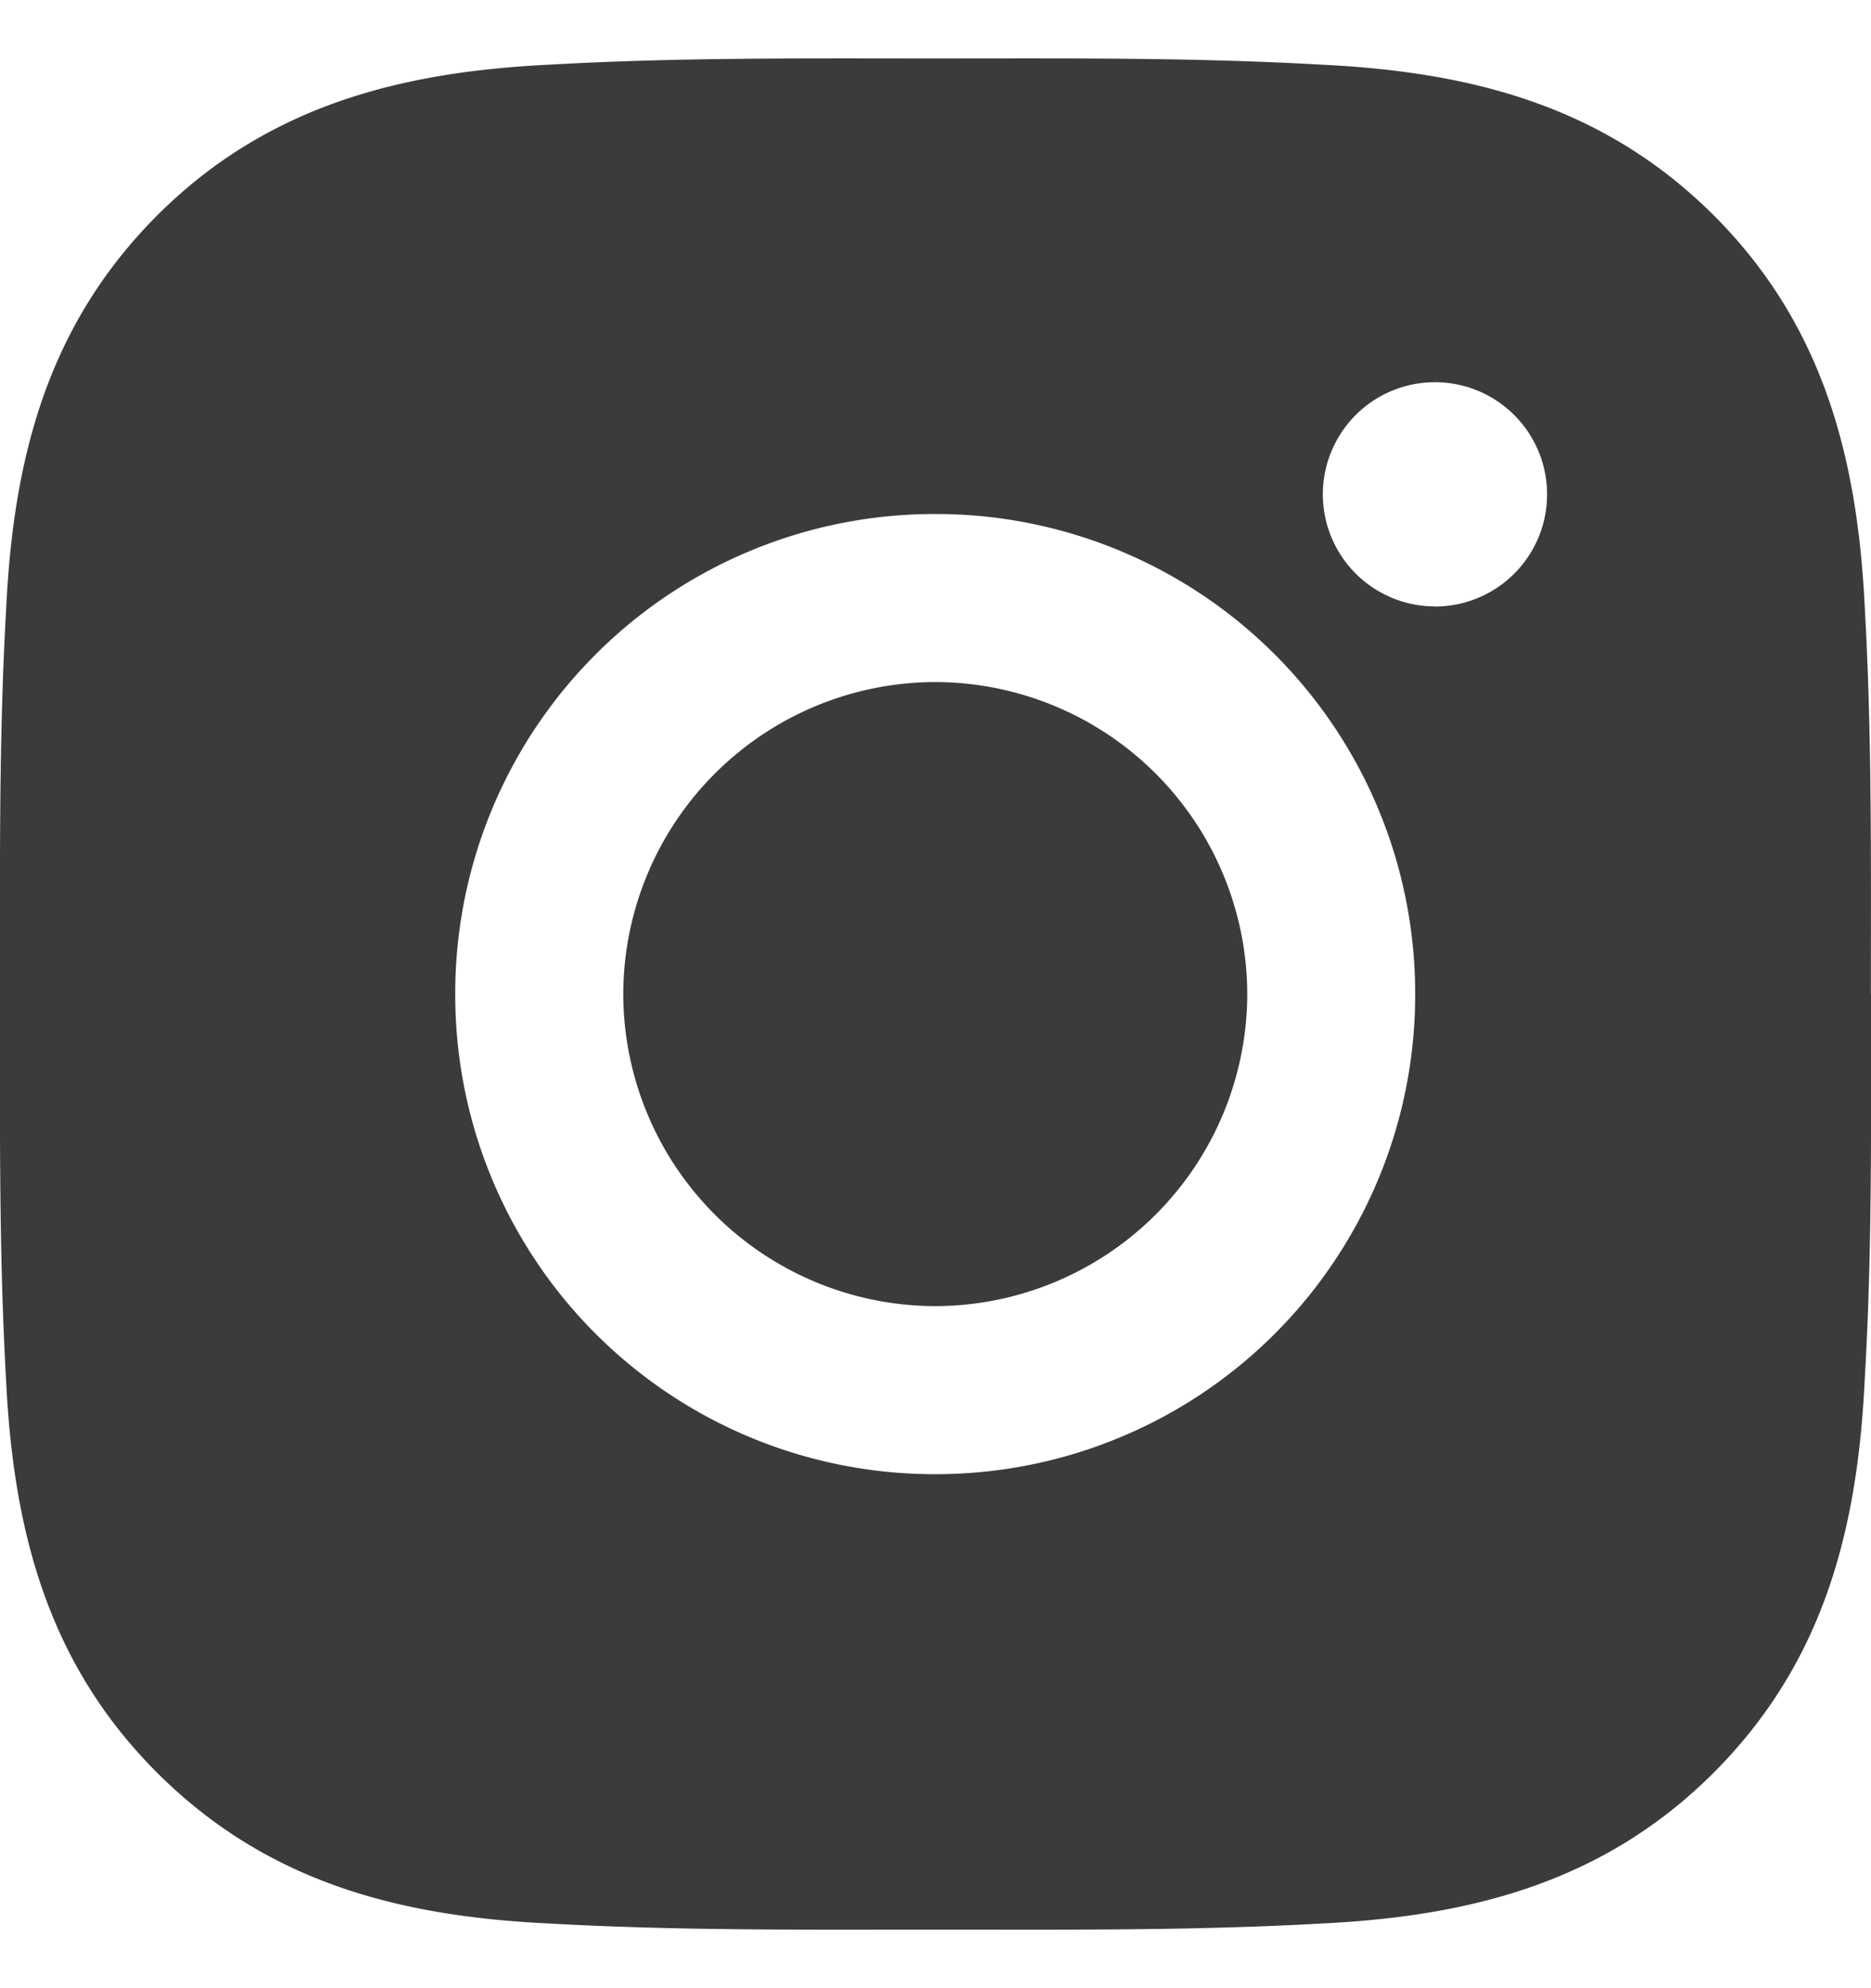 <svg width="16" height="17" fill="none" xmlns="http://www.w3.org/2000/svg"><path d="M7.998 5.832A2.673 2.673 0 005.33 8.5a2.673 2.673 0 002.668 2.668A2.673 2.673 0 0010.666 8.5a2.673 2.673 0 00-2.668-2.668zM15.999 8.5c0-1.105.01-2.2-.052-3.302-.062-1.281-.354-2.418-1.29-3.355-.94-.938-2.074-1.228-3.355-1.29C10.197.49 9.102.5 8 .5 6.895.5 5.8.49 4.698.553 3.417.615 2.28.907 1.343 1.843.405 2.784.115 3.917.053 5.199-.01 6.303 0 7.398 0 8.5c0 1.103-.01 2.2.052 3.302.062 1.281.354 2.418 1.29 3.354.94.94 2.074 1.23 3.355 1.291 1.104.062 2.2.052 3.302.052 1.105 0 2.2.01 3.302-.052 1.28-.062 2.418-.354 3.354-1.29.939-.94 1.229-2.074 1.291-3.355C16.011 10.7 16 9.605 16 8.5zm-8.001 4.105A4.099 4.099 0 013.893 8.5a4.099 4.099 0 014.105-4.105A4.099 4.099 0 0112.102 8.5a4.099 4.099 0 01-4.104 4.105zm4.273-7.42a.958.958 0 110-1.917.957.957 0 110 1.918z" fill="#3C3B3A"/></svg>